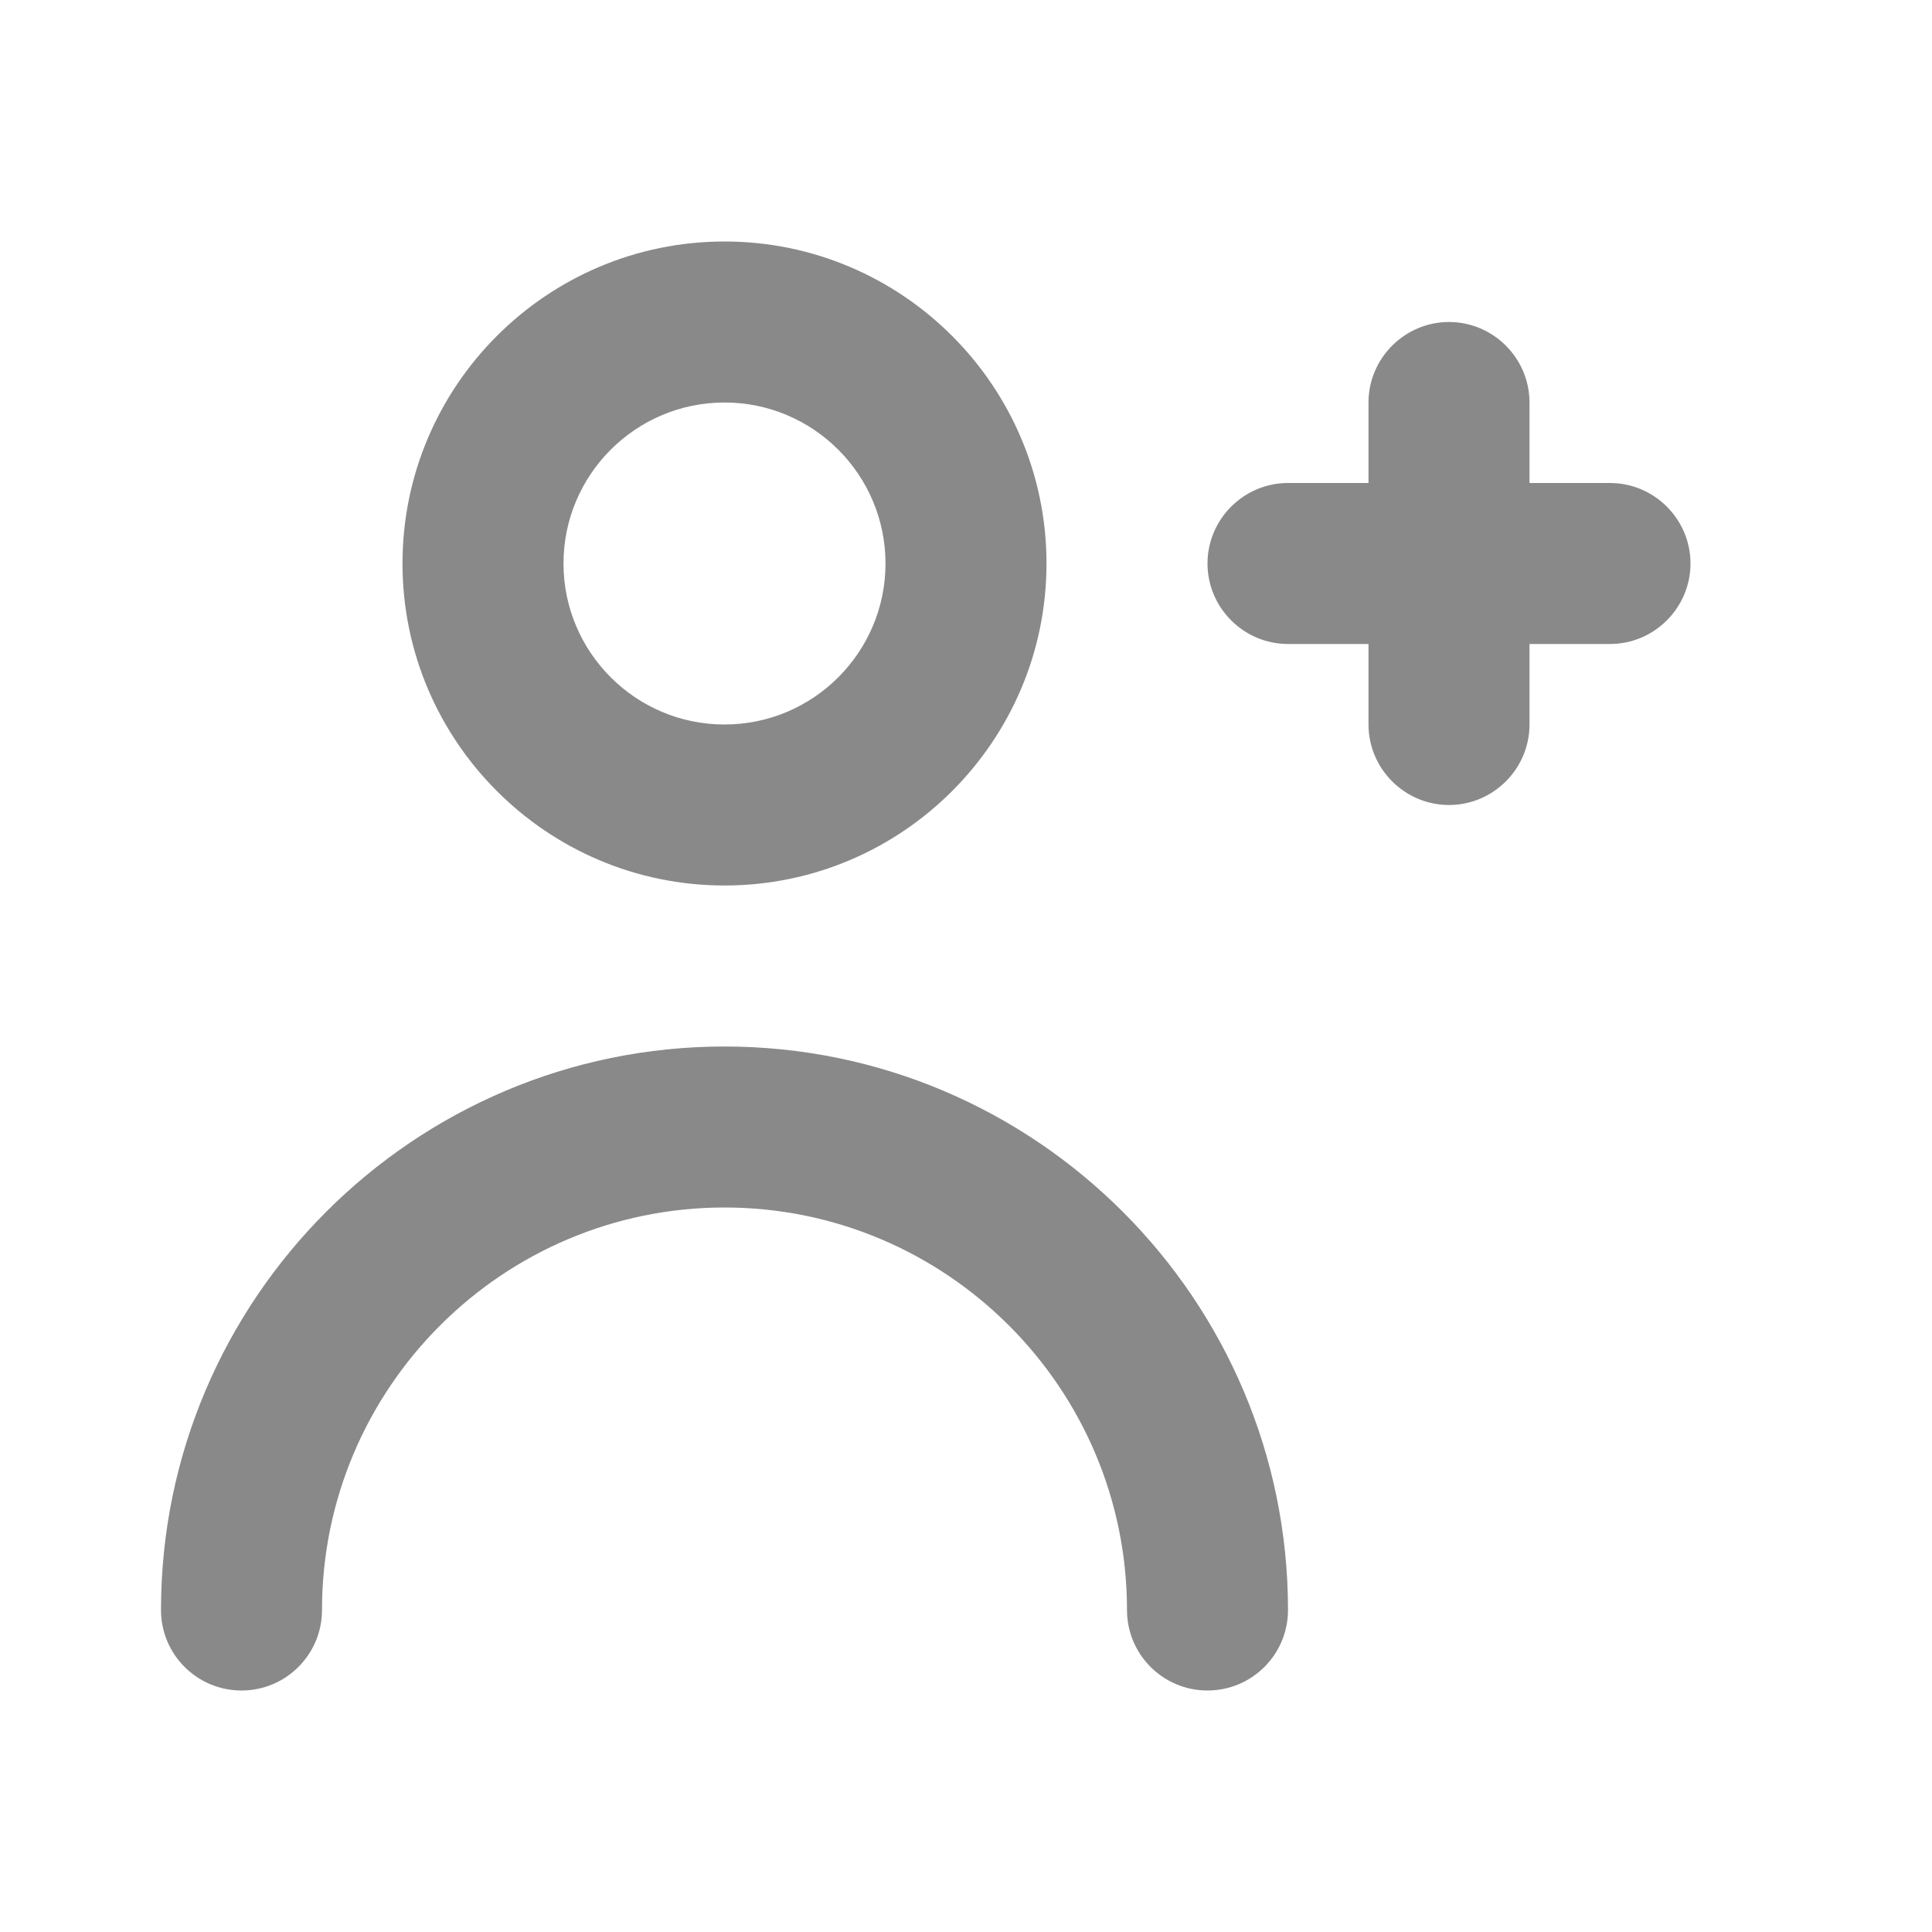 <svg width="24" height="24" viewBox="0 0 24 24" fill="none" xmlns="http://www.w3.org/2000/svg">
<path fill-rule="evenodd" clip-rule="evenodd" d="M9 5C10.103 5 11 5.897 11 7C11 8.103 10.103 9 9 9C7.897 9 7 8.103 7 7C7 5.897 7.897 5 9 5ZM9 11C11.206 11 13 9.206 13 7C13 4.794 11.206 3 9 3C6.794 3 5 4.794 5 7C5 9.206 6.794 11 9 11ZM9 13C5.141 13 2 16.14 2 20C2 20.552 2.447 21 3 21C3.553 21 4 20.552 4 20C4 17.243 6.243 15 9 15C11.757 15 14 17.243 14 20C14 20.552 14.447 21 15 21C15.553 21 16 20.552 16 20C16 16.14 12.859 13 9 13ZM19 6H20C20.55 6 21 6.45 21 7C21 7.55 20.55 8 20 8H19V9C19 9.55 18.55 10 18 10C17.45 10 17 9.55 17 9V8H16C15.45 8 15 7.55 15 7C15 6.45 15.45 6 16 6H17V5C17 4.45 17.45 4 18 4C18.55 4 19 4.45 19 5V6Z" fill="#898989"/>
</svg>
